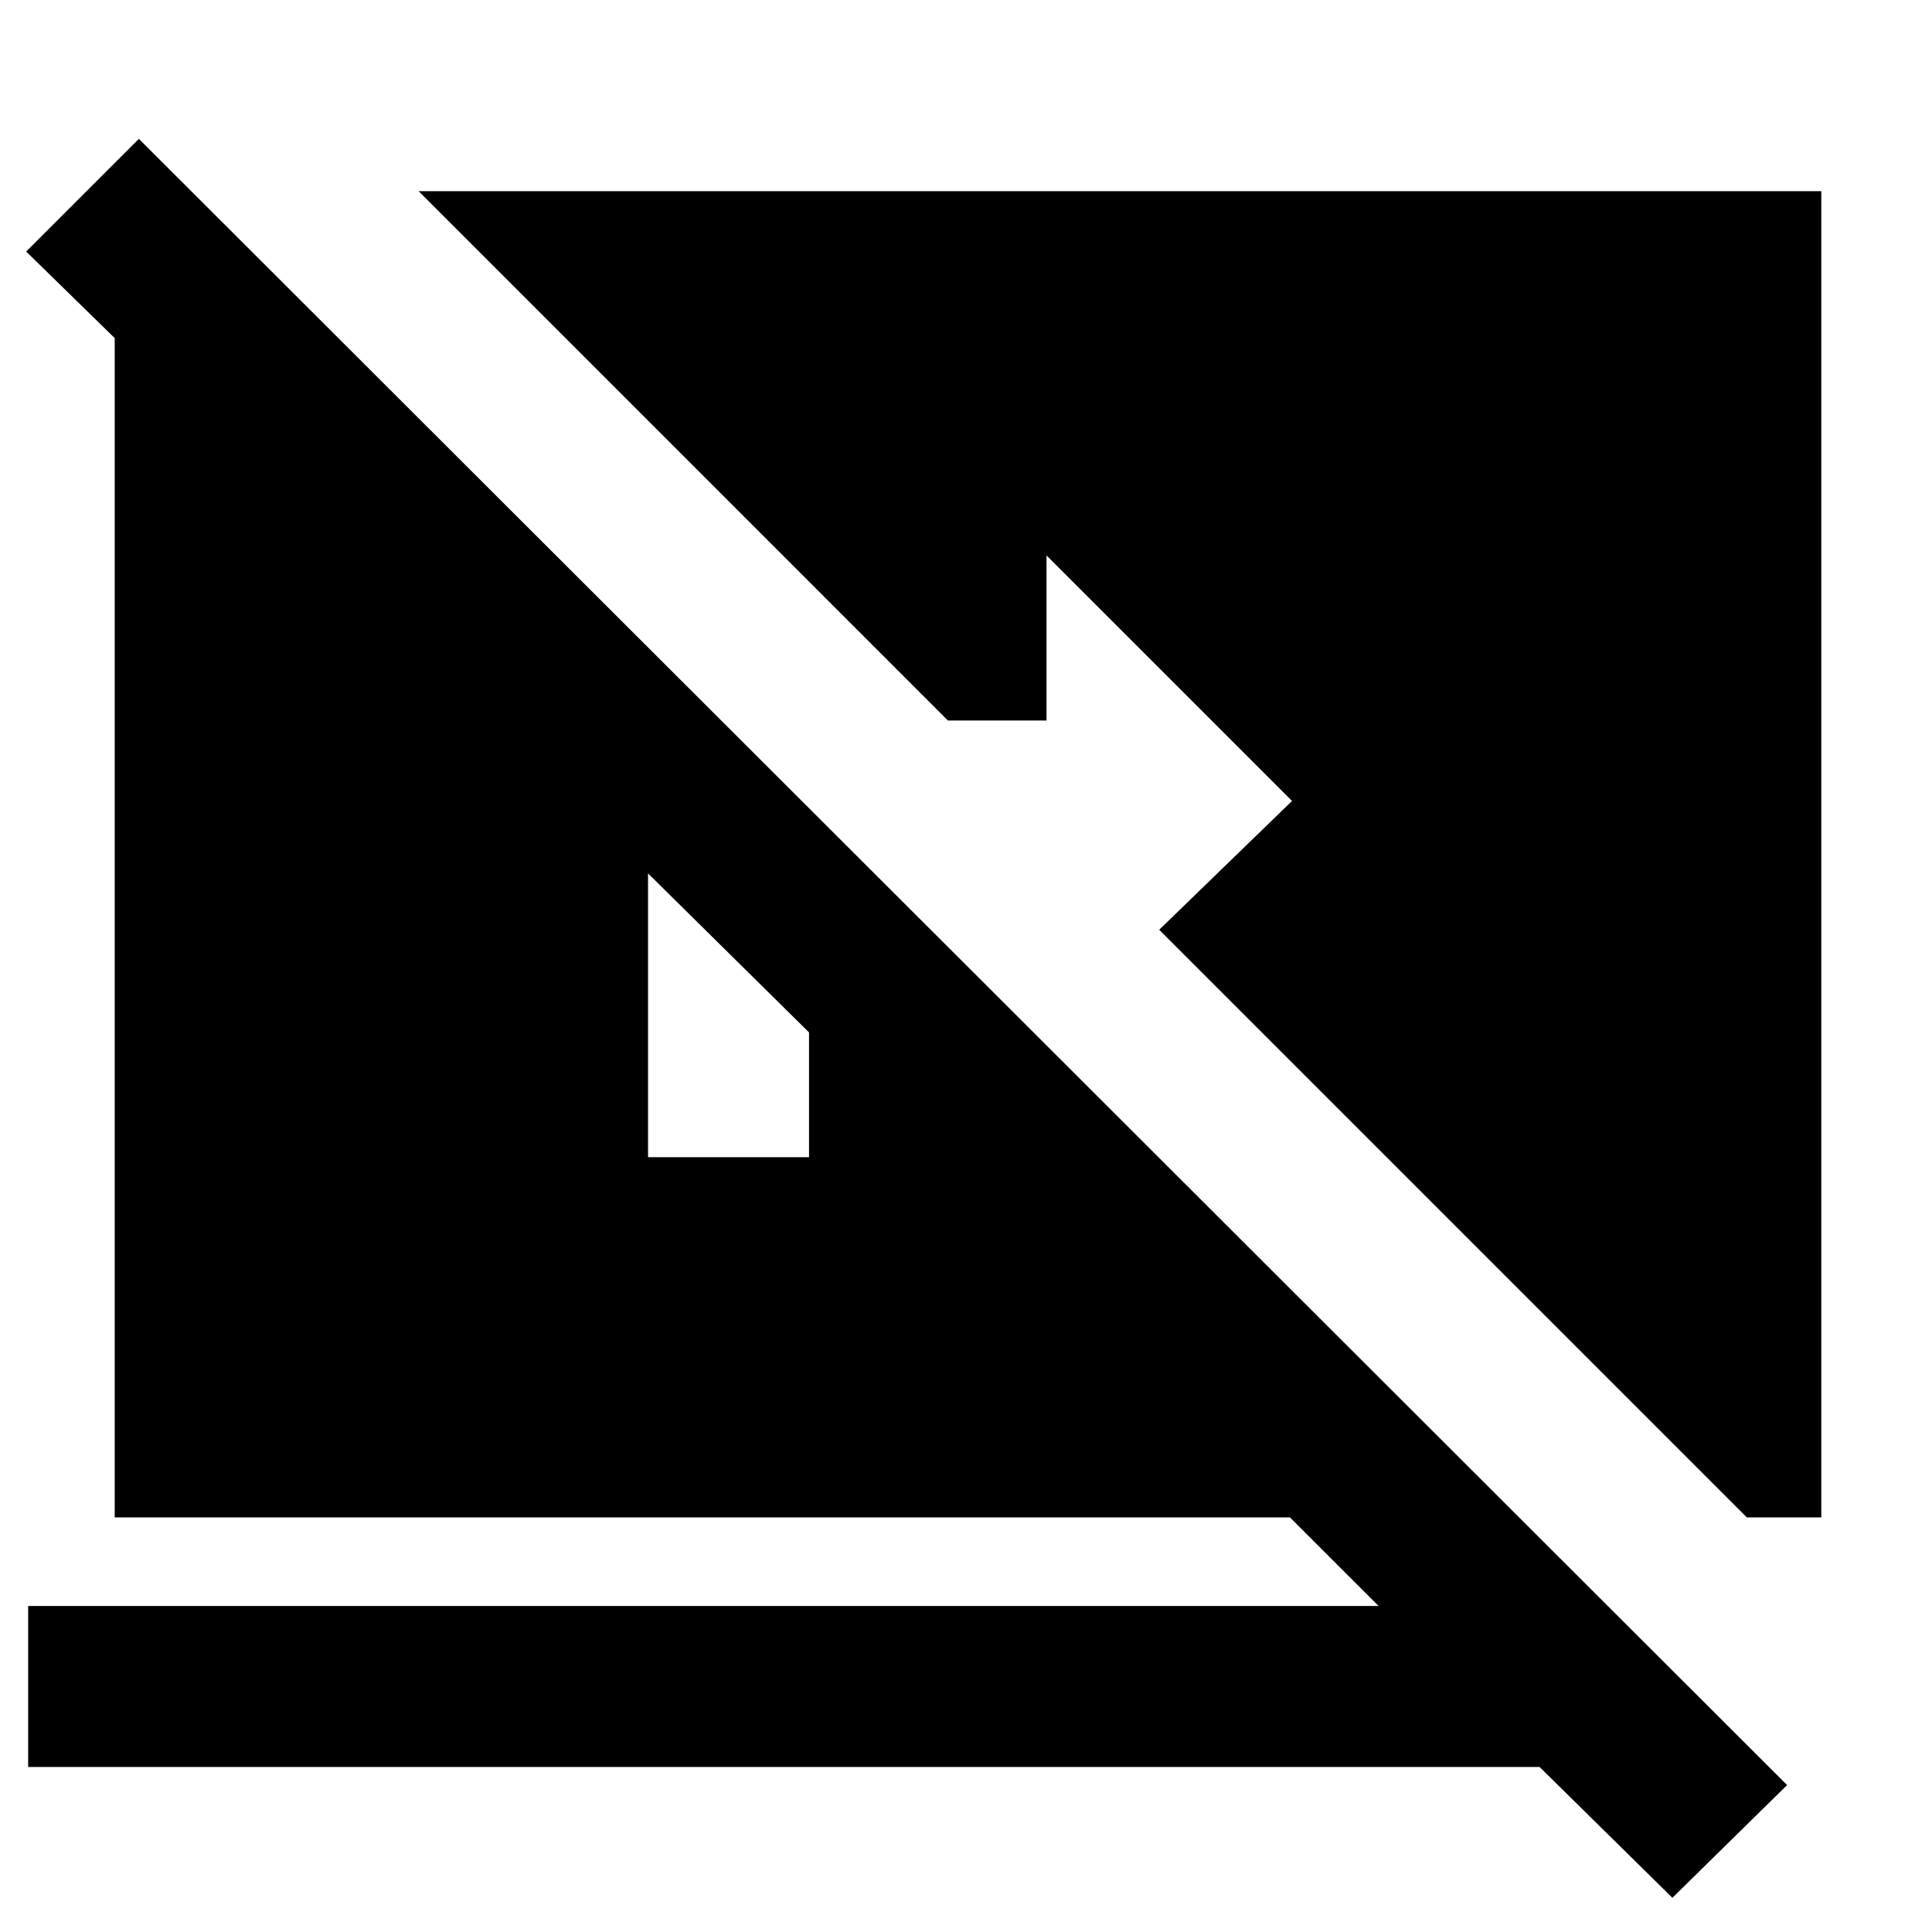 <svg xmlns="http://www.w3.org/2000/svg" height="40" width="40"><path d="M36.167 31.417 24 19.25 26.75 16.583 21.667 11.5V14.917H19.625L8.667 3.958H37.708V31.417ZM34.625 39.292 31.875 36.583H0.583V33.25H28.542L26.708 31.417H2.375V7L0.542 5.208L2.875 2.875L37 36.958ZM13.417 23.958H16.75V21.375L13.417 18.083Z"/></svg>